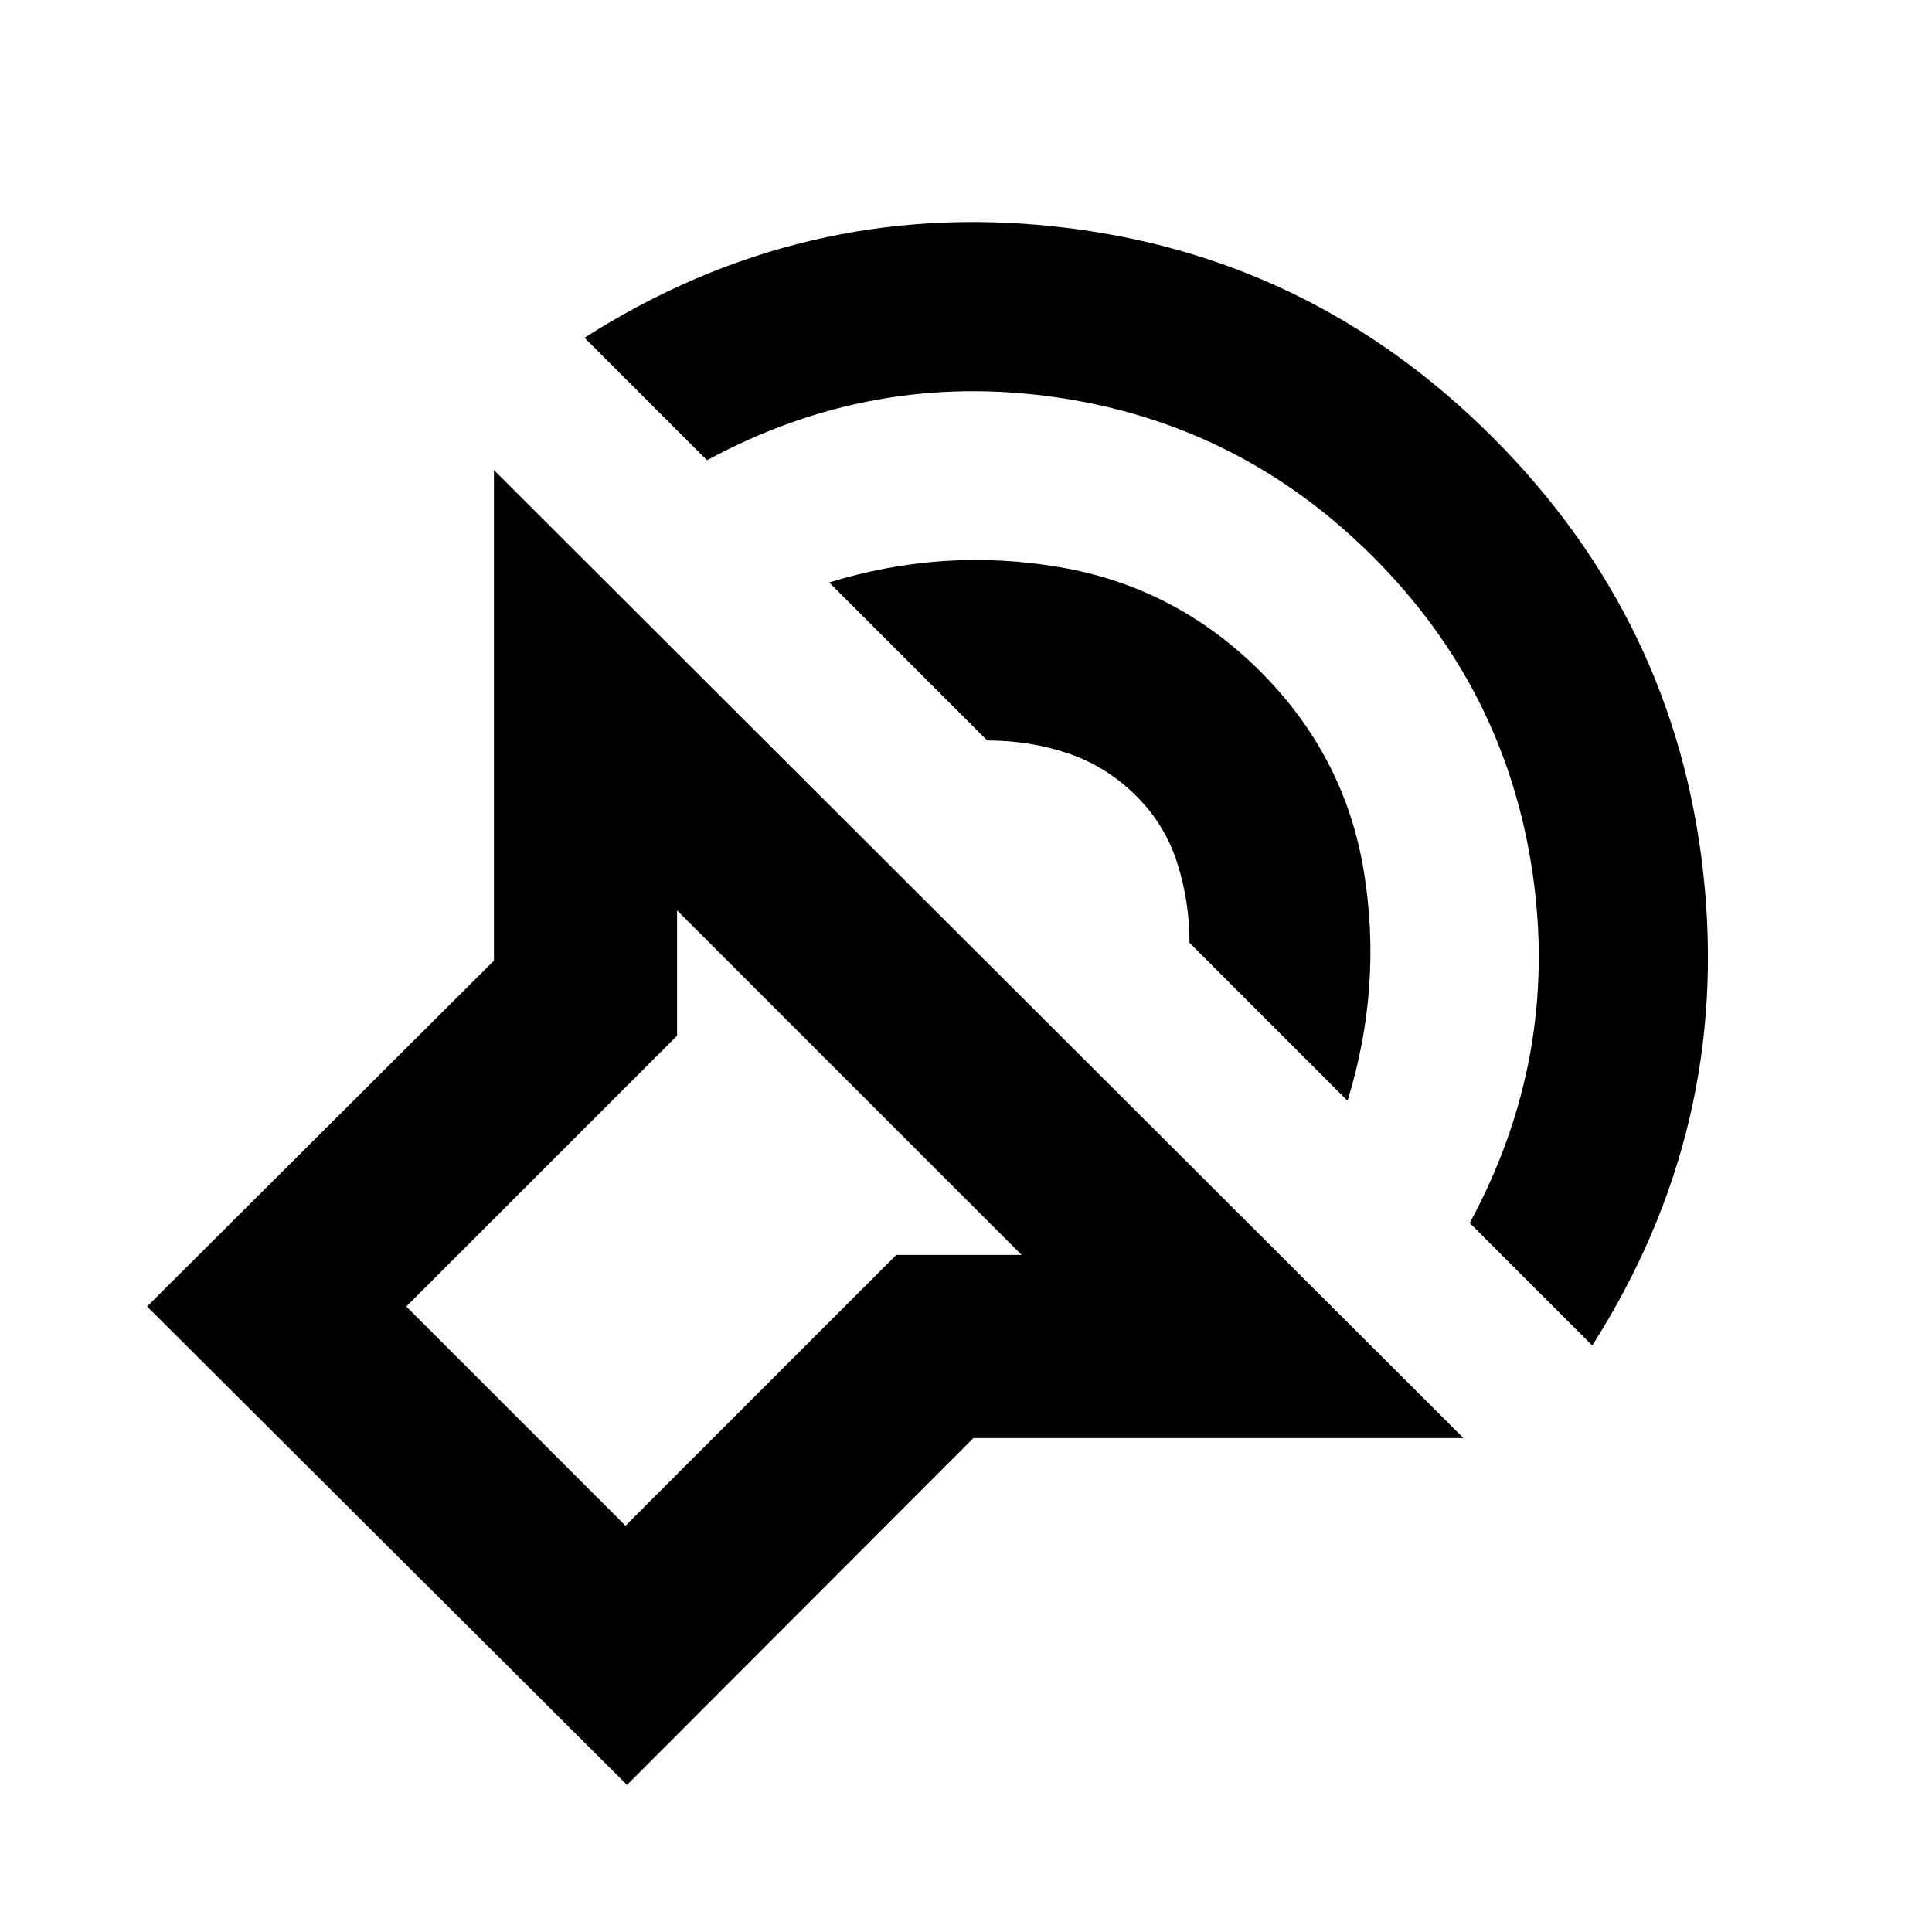 <svg xmlns="http://www.w3.org/2000/svg" height="24" viewBox="0 -960 960 960" width="24"><path d="M311.565-73.087 73.087-310.804l172.348-171.87v-243.739l481.739 480.978h-243.5L311.565-73.087ZM507.63-336.435 336.435-507.63v62.26L201.87-310.804 310.804-201.87 445.37-336.435h62.26Zm283.544 45-60.87-60.869q44.522-82.24 31.261-173.62-13.261-91.38-79.261-157.38t-157.38-79.261q-91.38-13.261-173.62 31.261l-60.869-60.87q108.195-68.957 234.25-55.217 126.054 13.739 217.011 104.695 90.956 90.957 104.695 217.011 13.74 126.055-55.217 234.25ZM669.587-413.022l-78.522-78.522q0-20.456-6.065-39.532-6.065-19.076-20.196-33.207-14.891-14.891-33.967-21.336-19.076-6.446-40.293-6.446l-78.522-78.522q56.761-17.478 114.522-7.598 57.76 9.881 99.76 51.881 42 42 51.381 99.26 9.38 57.261-8.098 114.022ZM418.74-324.521Z"/></svg>